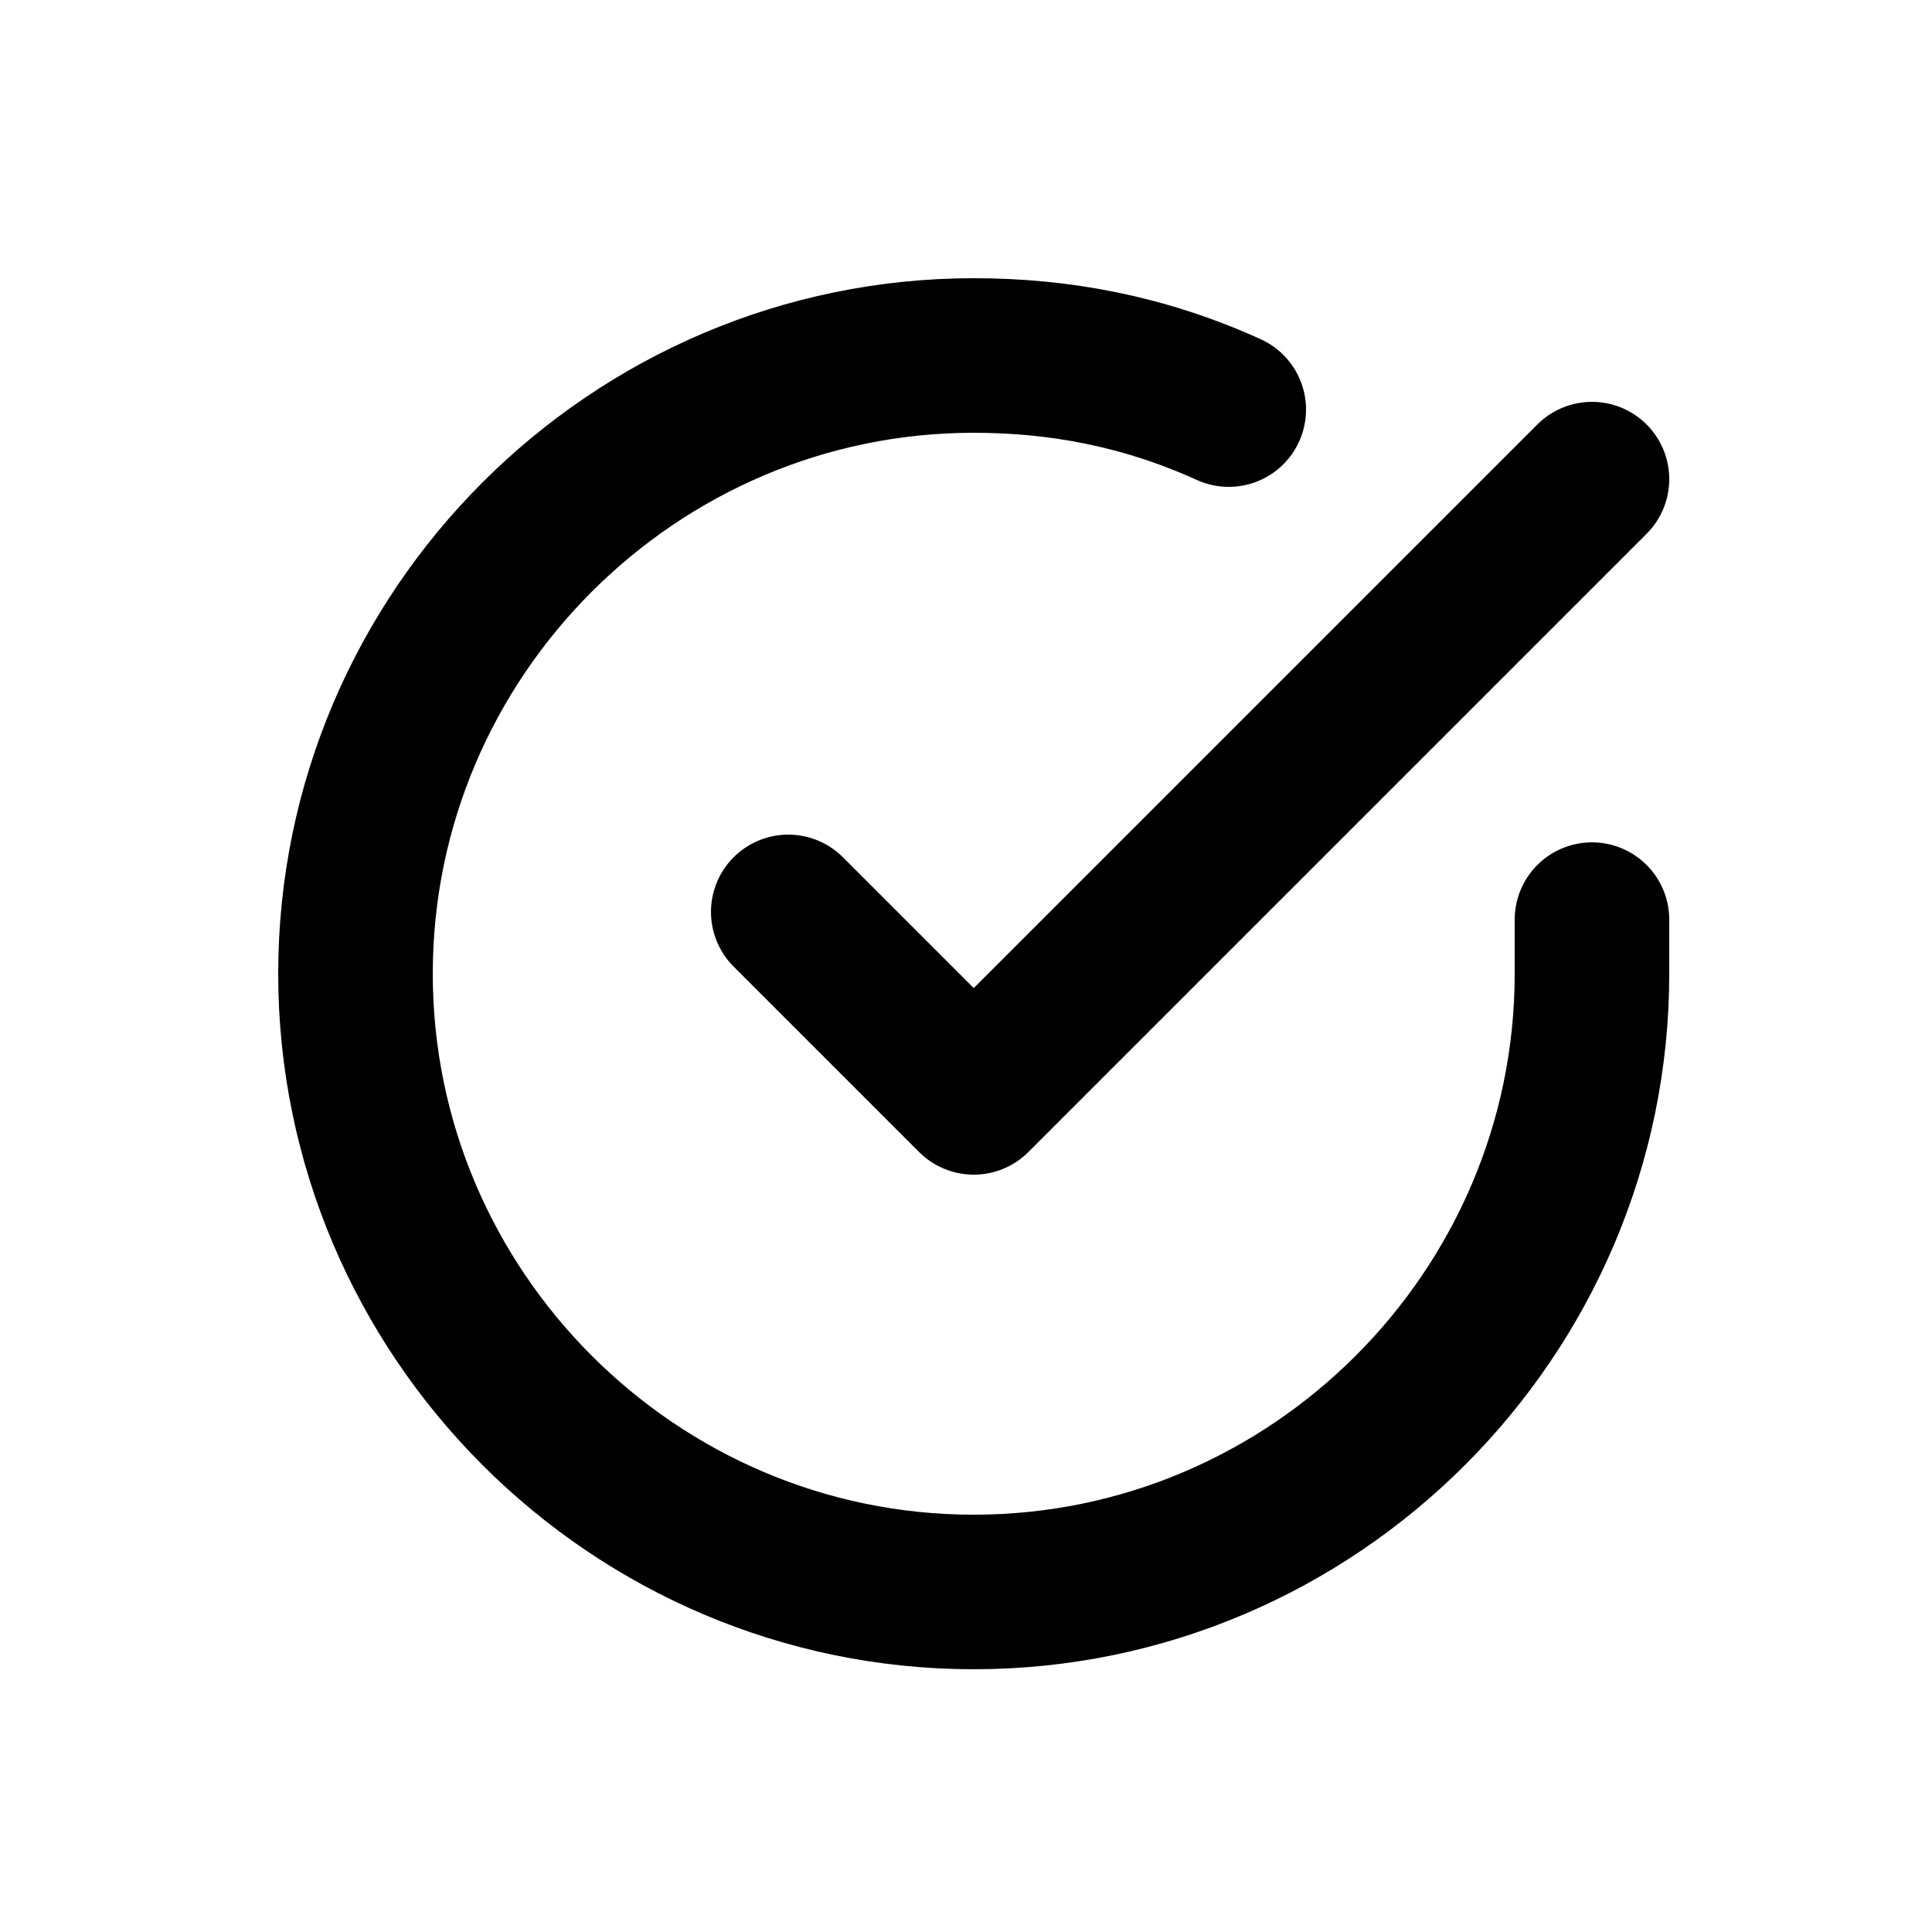 <?xml version="1.0" encoding="utf-8"?>
<!-- Generator: Adobe Illustrator 25.4.1, SVG Export Plug-In . SVG Version: 6.00 Build 0)  -->
<svg version="1.1" id="레이어_1" xmlns="http://www.w3.org/2000/svg" xmlns:xlink="http://www.w3.org/1999/xlink" x="0px"
	 y="0px" viewBox="0 0 25 25" style="enable-background:new 0 0 25 25;" xml:space="preserve">
<style type="text/css">
	.st0{fill:none;stroke:#000000;stroke-width:2;stroke-linecap:round;stroke-linejoin:round;}
</style>
<path class="st0" d="M20.6,11.9v0.7c0,4.4-3.6,8-8,8c-4.4,0-8-3.6-8-8s3.6-8,8-8c1.1,0,2.2,0.2,3.3,0.7"/>
<polyline class="st0" points="20.6,6.2 12.6,14.2 10.2,11.8 "/>
</svg>
